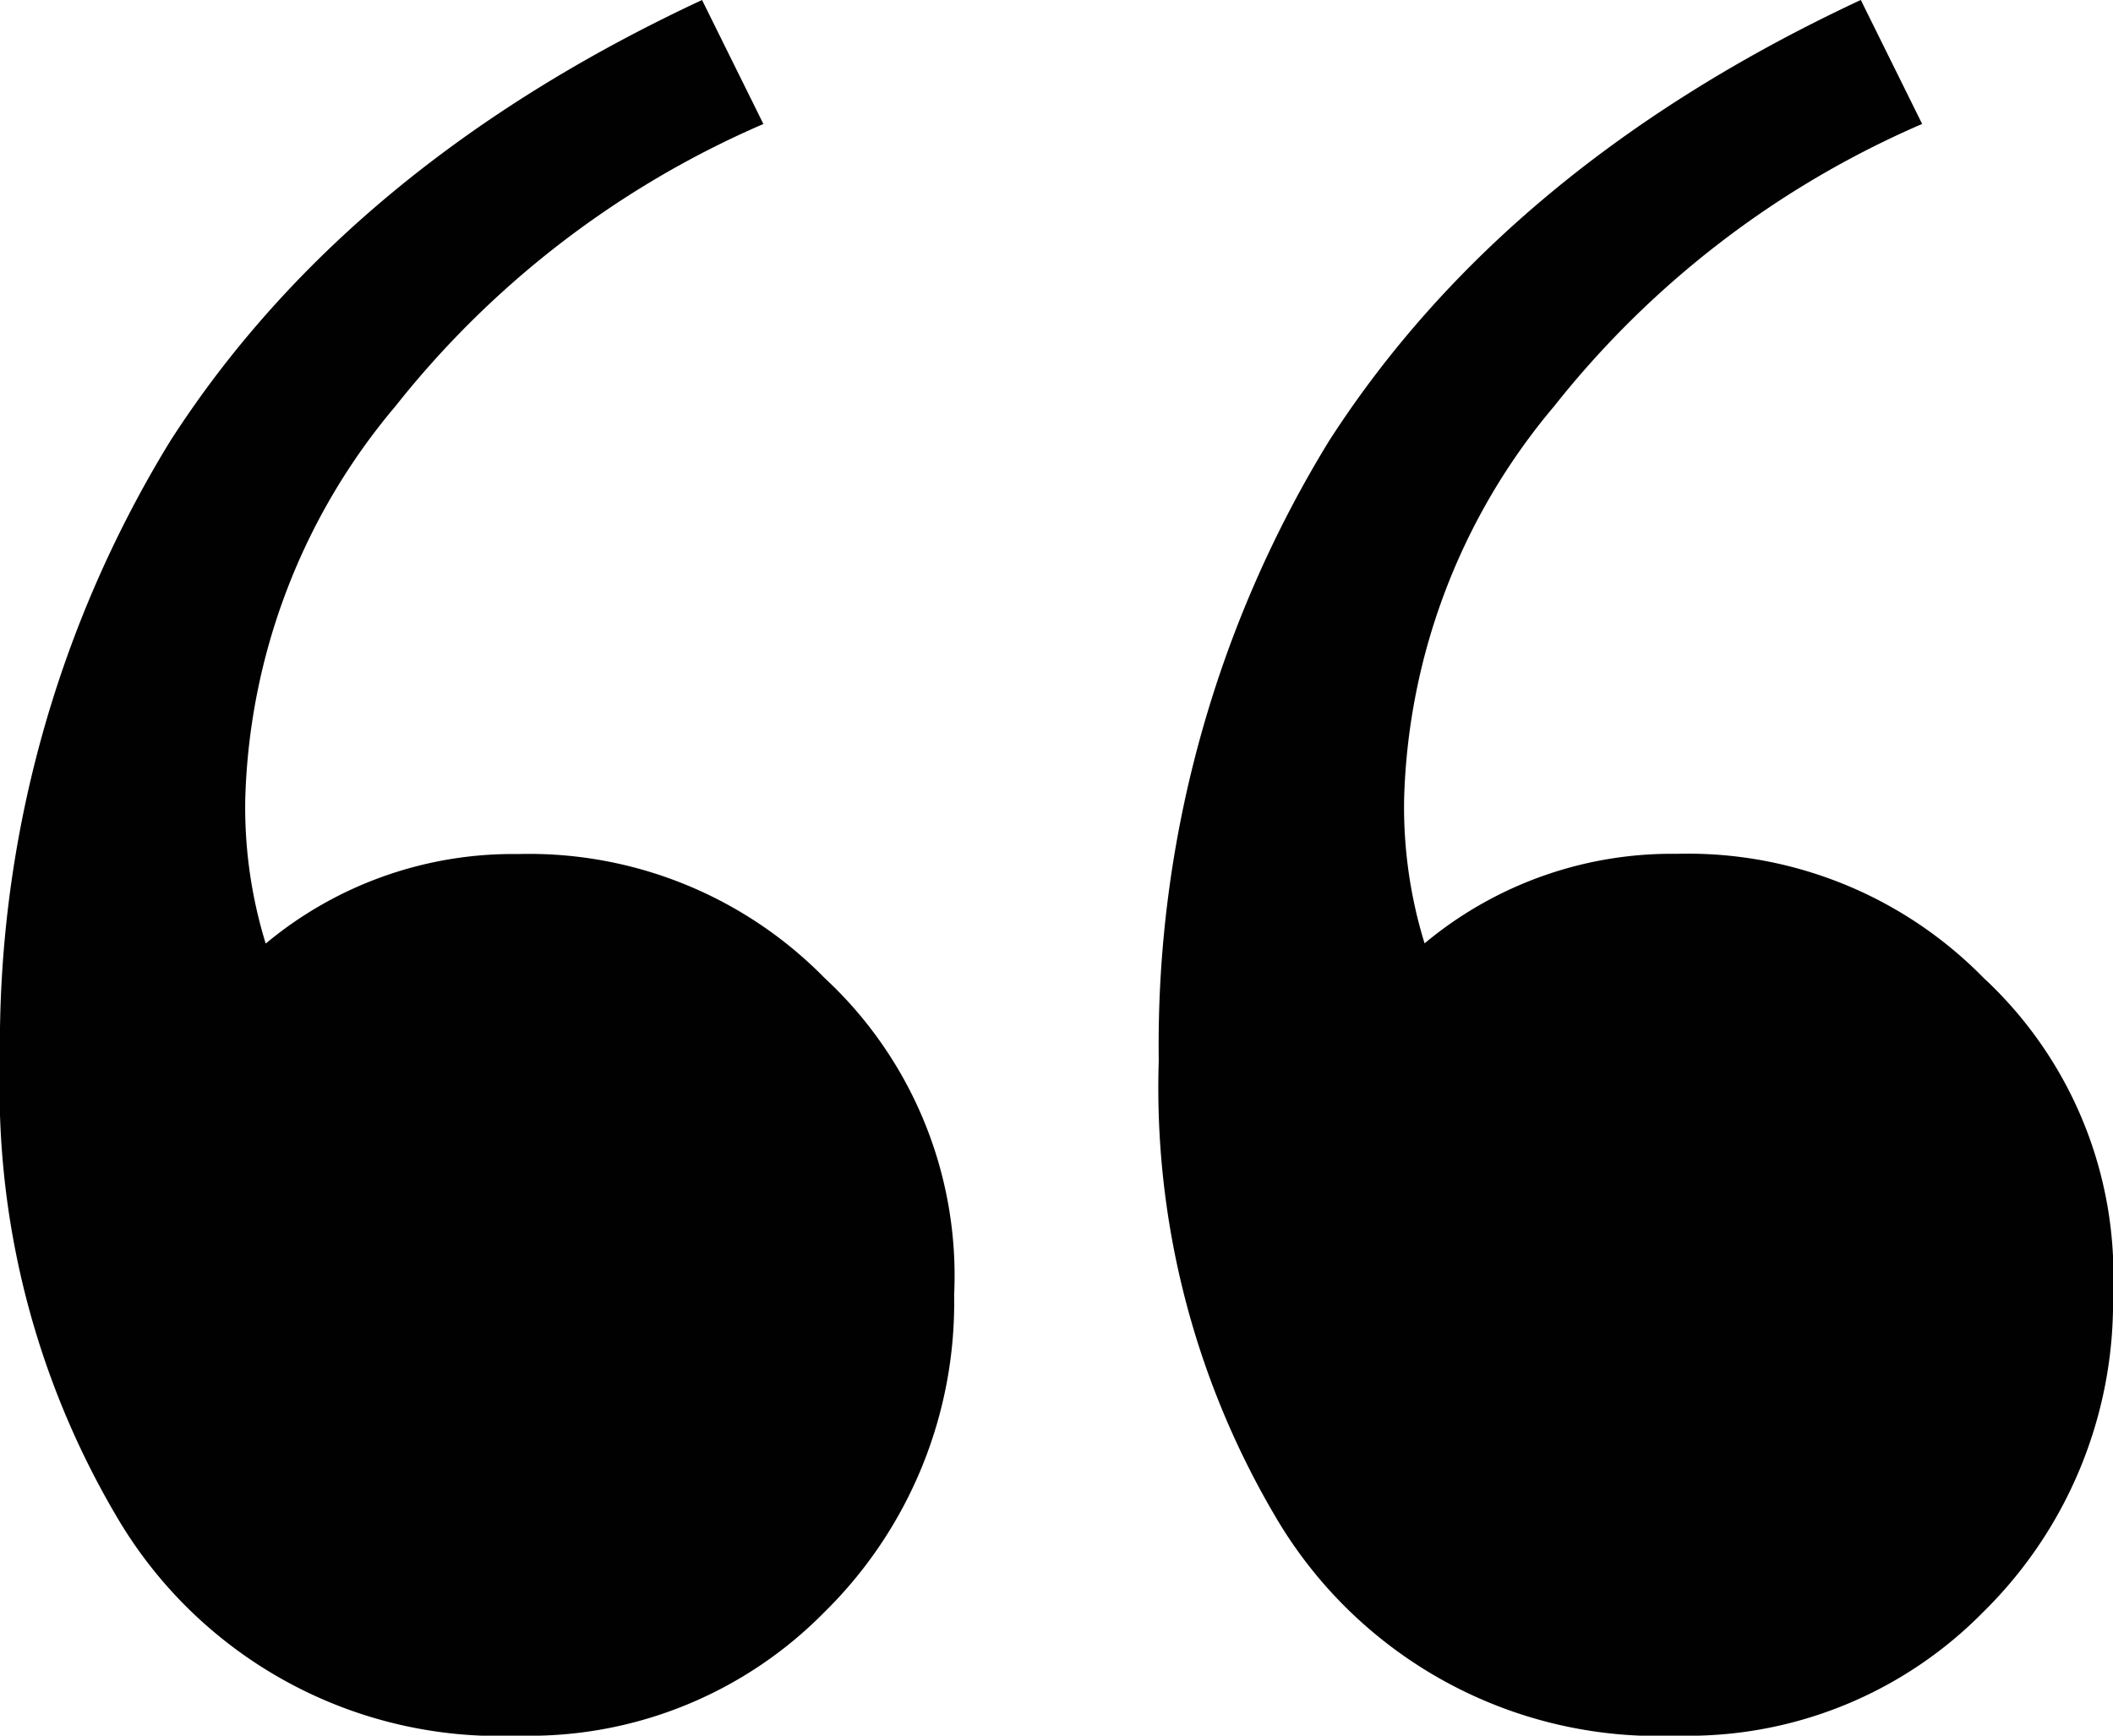 <svg xmlns="http://www.w3.org/2000/svg" width="56" height="46" viewBox="0 0 56 46">
  <path id="_" data-name="“" d="M44.439,46a11.752,11.752,0,0,1-10.658-5.841A22.352,22.352,0,0,1,30.71,28.111a30.6,30.6,0,0,1,4.516-16.429q4.7-7.3,14.09-11.683l1.626,3.286a25.136,25.136,0,0,0-9.755,7.484,16.843,16.843,0,0,0-3.974,10.4,12.253,12.253,0,0,0,.542,3.833,10.226,10.226,0,0,1,6.684-2.373,10.97,10.97,0,0,1,8.129,3.286A10.756,10.756,0,0,1,56,34.317a11.5,11.5,0,0,1-3.432,8.4A10.97,10.97,0,0,1,44.439,46Zm-30.71,0A11.752,11.752,0,0,1,3.071,40.159,22.352,22.352,0,0,1,0,28.111,30.6,30.6,0,0,1,4.516,11.683Q9.213,4.381,18.606,0l1.626,3.286a25.136,25.136,0,0,0-9.755,7.484A16.843,16.843,0,0,0,6.5,21.175a12.253,12.253,0,0,0,.542,3.833,10.226,10.226,0,0,1,6.684-2.373,10.97,10.97,0,0,1,8.129,3.286,10.756,10.756,0,0,1,3.432,8.4,11.5,11.5,0,0,1-3.432,8.4A10.97,10.97,0,0,1,13.729,46Z" fill="#010101"/>
</svg>
